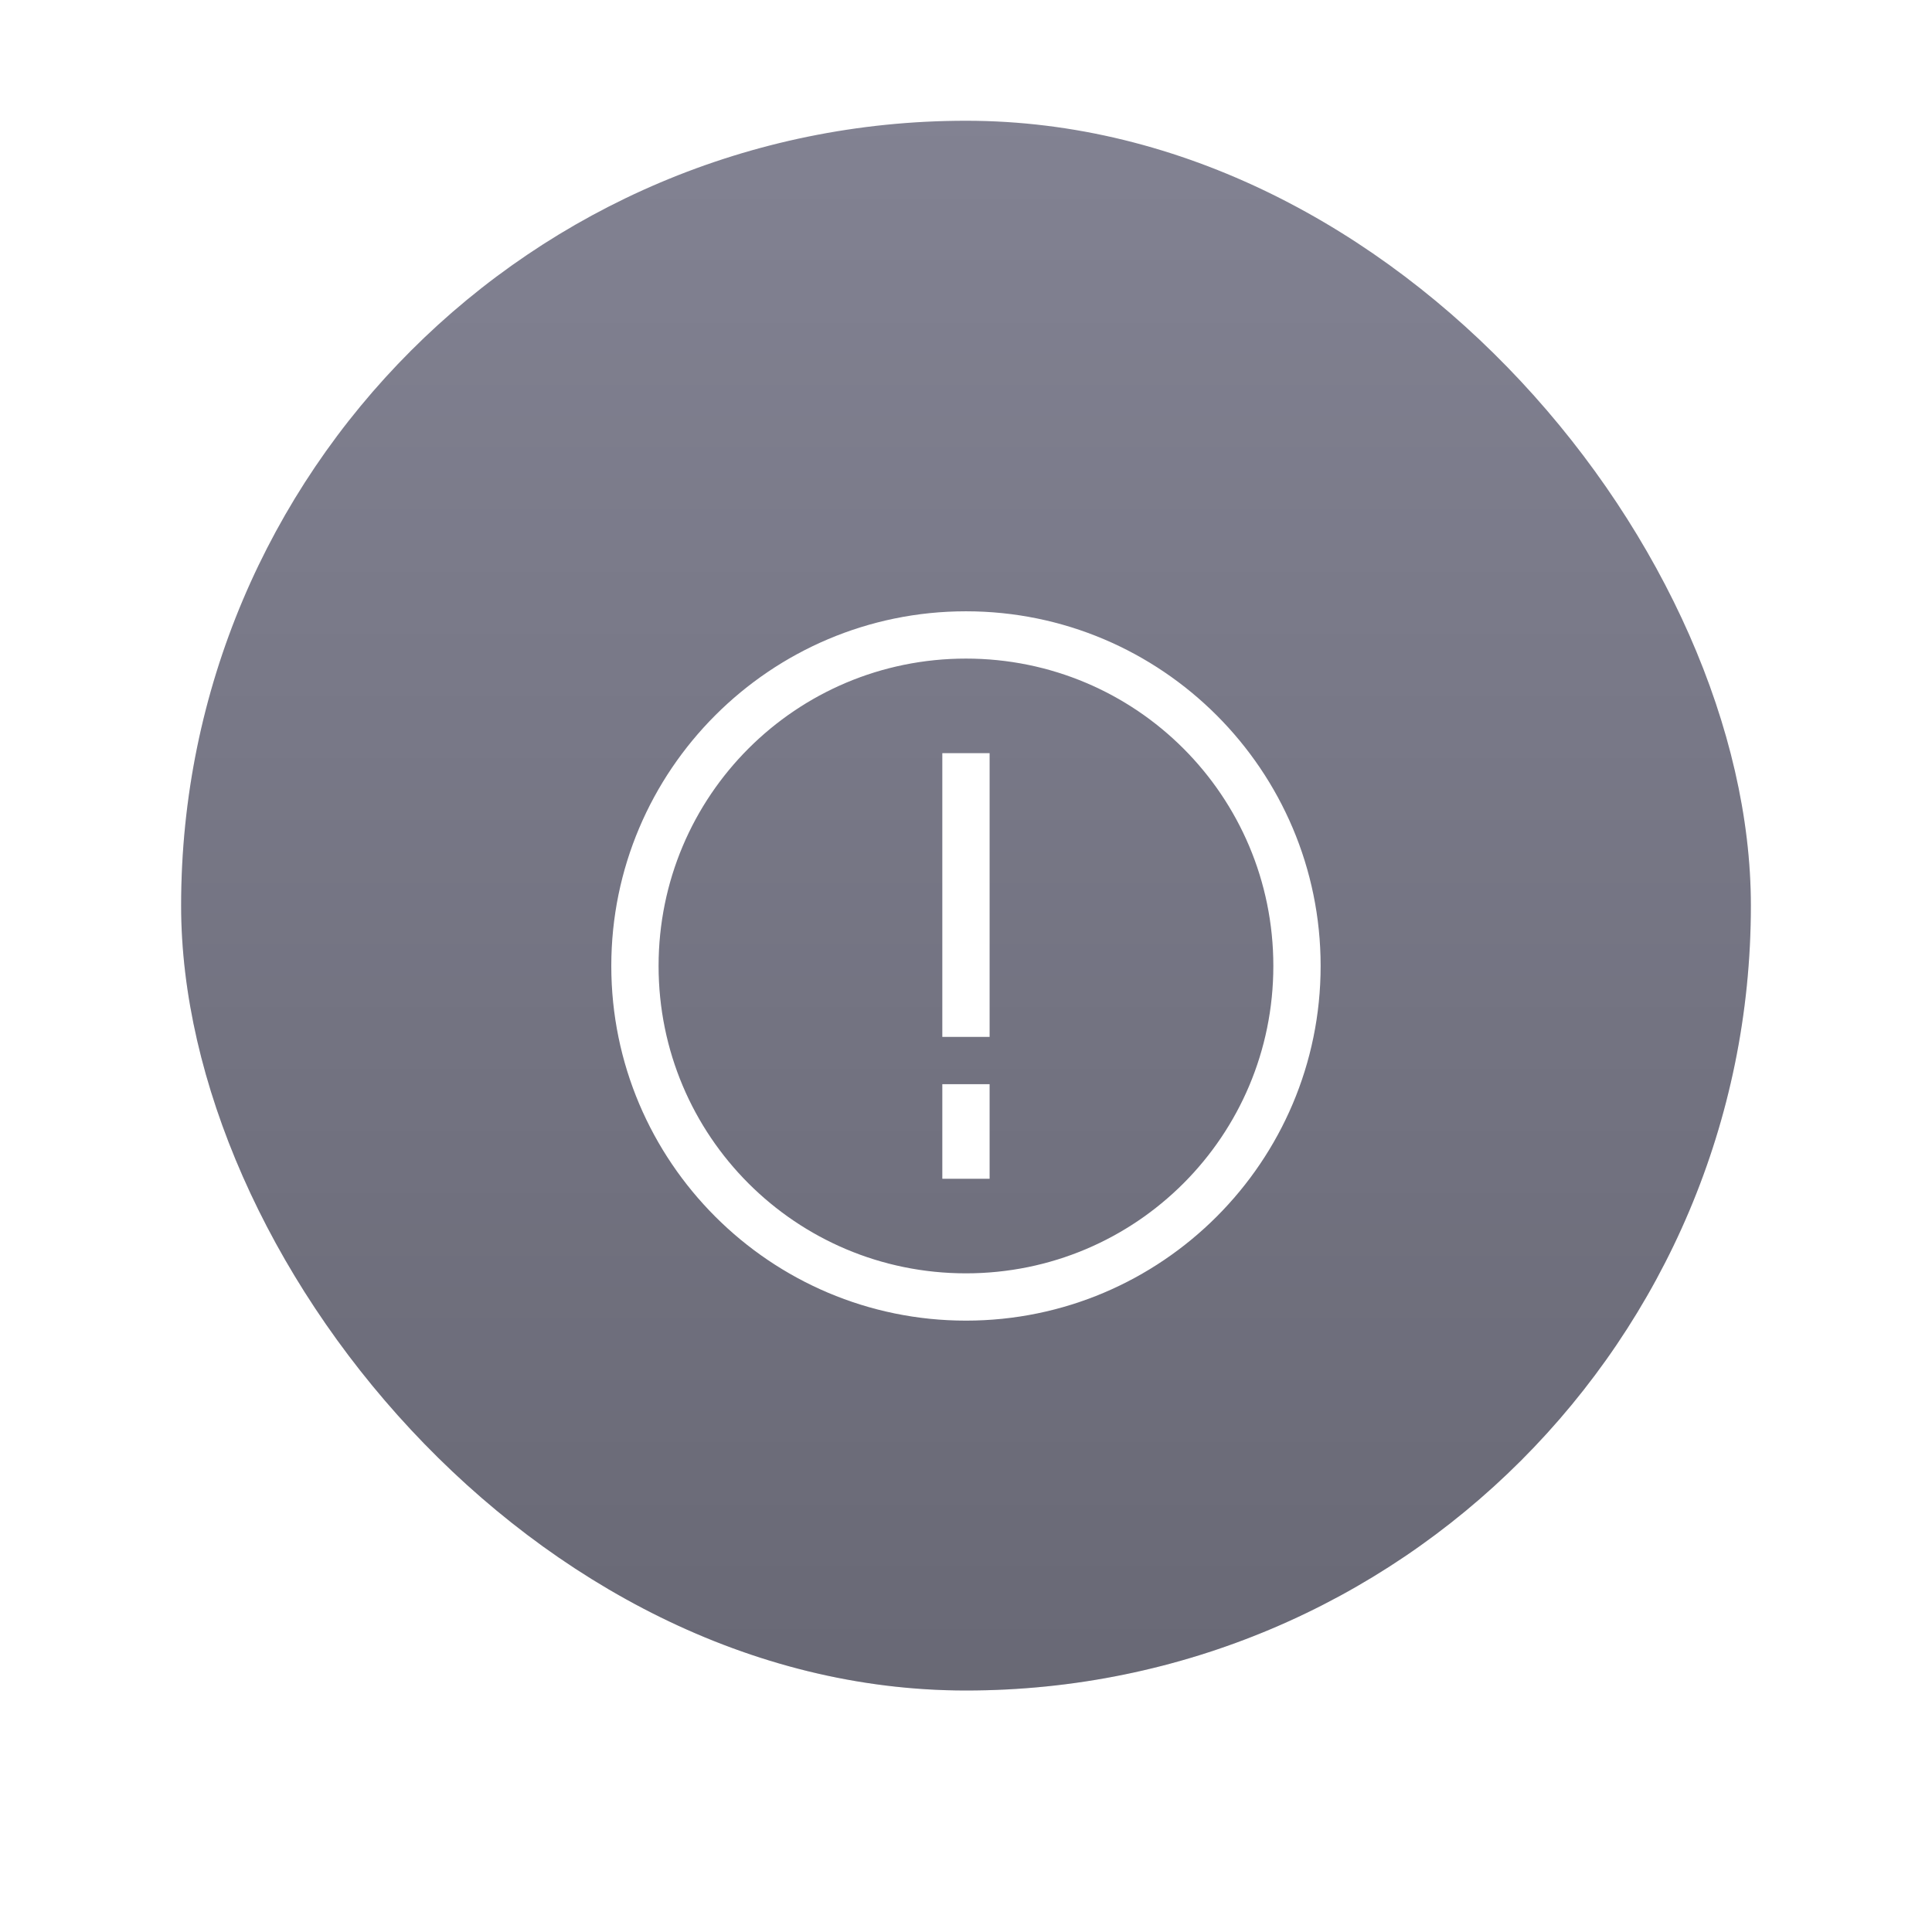 <?xml version="1.0" encoding="UTF-8" standalone="no"?>
<svg
   width="128"
   height="128"
   viewBox="0 0 128 128"
   fill="none"
   version="1.1"
   id="svg19"
   sodipodi:docname="emblem-readonly.svg"
   xml:space="preserve"
   inkscape:version="1.3 (0e150ed6c4, 2023-07-21)"
   xmlns:inkscape="http://www.inkscape.org/namespaces/inkscape"
   xmlns:sodipodi="http://sodipodi.sourceforge.net/DTD/sodipodi-0.dtd"
   xmlns="http://www.w3.org/2000/svg"
   xmlns:svg="http://www.w3.org/2000/svg"><sodipodi:namedview
     id="namedview19"
     pagecolor="#ffffff"
     bordercolor="#000000"
     borderopacity="0.25"
     inkscape:showpageshadow="2"
     inkscape:pageopacity="0.0"
     inkscape:pagecheckerboard="0"
     inkscape:deskcolor="#d1d1d1"
     inkscape:zoom="4"
     inkscape:cx="55.5"
     inkscape:cy="66.375"
     inkscape:window-width="2560"
     inkscape:window-height="1011"
     inkscape:window-x="0"
     inkscape:window-y="0"
     inkscape:window-maximized="1"
     inkscape:current-layer="svg19" /><rect
     x="12"
     y="12"
     width="104"
     height="104"
     rx="52"
     fill="#828292"
     id="rect1"
     style="mix-blend-mode:normal;fill:#828292;filter:url(#filter0_i_314_102);fill-opacity:1" /><rect
     x="12"
     y="12"
     width="104"
     height="104"
     rx="52"
     fill="url(#paint0_linear_314_102)"
     id="rect2"
     style="fill:url(#paint0_linear_314_102);stroke:none;stroke-opacity:1;filter:url(#filter0_i_314_102)"
     ry="52" /><defs
     id="defs19"><filter
       id="filter0_i_314_102"
       x="12"
       y="12"
       width="104"
       height="104"
       filterUnits="userSpaceOnUse"
       color-interpolation-filters="sRGB"><feFlood
         flood-opacity="0"
         result="BackgroundImageFix"
         id="feFlood6" /><feBlend
         mode="normal"
         in="SourceGraphic"
         in2="BackgroundImageFix"
         result="shape"
         id="feBlend6" /><feColorMatrix
         in="SourceAlpha"
         type="matrix"
         values="0 0 0 0 0 0 0 0 0 0 0 0 0 0 0 0 0 0 127 0"
         result="hardAlpha"
         id="feColorMatrix6" /><feOffset
         dy="-4"
         id="feOffset6" /><feComposite
         in2="hardAlpha"
         operator="arithmetic"
         k2="-1"
         k3="1"
         id="feComposite6"
         k1="0"
         k4="0" /><feColorMatrix
         type="matrix"
         values="0 0 0 0 0.176 0 0 0 0 0.176 0 0 0 0 0.176 0 0 0 0.1 0"
         id="feColorMatrix7" /><feBlend
         mode="normal"
         in2="shape"
         result="effect1_innerShadow_314_102"
         id="feBlend7" /></filter><filter
       id="filter1_d_314_102"
       x="20.421"
       y="23.42"
       width="88.84"
       height="88.841"
       filterUnits="userSpaceOnUse"
       color-interpolation-filters="sRGB"><feFlood
         flood-opacity="0"
         result="BackgroundImageFix"
         id="feFlood7" /><feColorMatrix
         in="SourceAlpha"
         type="matrix"
         values="0 0 0 0 0 0 0 0 0 0 0 0 0 0 0 0 0 0 127 0"
         result="hardAlpha"
         id="feColorMatrix8" /><feOffset
         dy="4"
         id="feOffset8" /><feGaussianBlur
         stdDeviation="4"
         id="feGaussianBlur8" /><feComposite
         in2="hardAlpha"
         operator="out"
         id="feComposite8" /><feColorMatrix
         type="matrix"
         values="0 0 0 0 0.176 0 0 0 0 0.176 0 0 0 0 0.176 0 0 0 0.25 0"
         id="feColorMatrix9" /><feBlend
         mode="normal"
         in2="BackgroundImageFix"
         result="effect1_dropShadow_314_102"
         id="feBlend9" /><feBlend
         mode="normal"
         in="SourceGraphic"
         in2="effect1_dropShadow_314_102"
         result="shape"
         id="feBlend10" /></filter><filter
       id="filter2_i_314_102"
       x="35.715"
       y="34.457"
       width="57.977"
       height="59.093"
       filterUnits="userSpaceOnUse"
       color-interpolation-filters="sRGB"><feFlood
         flood-opacity="0"
         result="BackgroundImageFix"
         id="feFlood10" /><feBlend
         mode="normal"
         in="SourceGraphic"
         in2="BackgroundImageFix"
         result="shape"
         id="feBlend11" /><feColorMatrix
         in="SourceAlpha"
         type="matrix"
         values="0 0 0 0 0 0 0 0 0 0 0 0 0 0 0 0 0 0 127 0"
         result="hardAlpha"
         id="feColorMatrix11" /><feOffset
         dy="-4"
         id="feOffset11" /><feComposite
         in2="hardAlpha"
         operator="arithmetic"
         k2="-1"
         k3="1"
         id="feComposite11" /><feColorMatrix
         type="matrix"
         values="0 0 0 0 0 0 0 0 0 0 0 0 0 0 0 0 0 0 0.1 0"
         id="feColorMatrix12" /><feBlend
         mode="normal"
         in2="shape"
         result="effect1_innerShadow_314_102"
         id="feBlend12" /></filter><filter
       id="filter3_i_314_102"
       x="28.421"
       y="27.42"
       width="72.84"
       height="72.841"
       filterUnits="userSpaceOnUse"
       color-interpolation-filters="sRGB"><feFlood
         flood-opacity="0"
         result="BackgroundImageFix"
         id="feFlood12" /><feBlend
         mode="normal"
         in="SourceGraphic"
         in2="BackgroundImageFix"
         result="shape"
         id="feBlend13" /><feColorMatrix
         in="SourceAlpha"
         type="matrix"
         values="0 0 0 0 0 0 0 0 0 0 0 0 0 0 0 0 0 0 127 0"
         result="hardAlpha"
         id="feColorMatrix13" /><feOffset
         dy="-4"
         id="feOffset13" /><feComposite
         in2="hardAlpha"
         operator="arithmetic"
         k2="-1"
         k3="1"
         id="feComposite13" /><feColorMatrix
         type="matrix"
         values="0 0 0 0 0 0 0 0 0 0 0 0 0 0 0 0 0 0 0.1 0"
         id="feColorMatrix14" /><feBlend
         mode="normal"
         in2="shape"
         result="effect1_innerShadow_314_102"
         id="feBlend14" /></filter><linearGradient
       id="paint0_linear_314_102"
       x1="64"
       y1="12"
       x2="64"
       y2="116"
       gradientUnits="userSpaceOnUse"><stop
         stop-color="#2D2D2D"
         stop-opacity="0"
         id="stop14"
         offset="0"
         style="stop-color:#000000;stop-opacity:0;" /><stop
         offset="1"
         stop-color="#2D2D2D"
         stop-opacity="0.2"
         id="stop15"
         style="stop-color:#000000;stop-opacity:0.198;" /></linearGradient><linearGradient
       id="paint1_linear_314_102"
       x1="73.829"
       y1="34.457"
       x2="73.829"
       y2="93.55"
       gradientUnits="userSpaceOnUse"
       gradientTransform="translate(0.761,0.233)"><stop
         stop-color="#2D2D2D"
         stop-opacity="0"
         id="stop16" /><stop
         offset="1"
         stop-color="#2D2D2D"
         stop-opacity="0.2"
         id="stop17" /></linearGradient><linearGradient
       id="paint2_linear_314_102"
       x1="76.306"
       y1="27.42"
       x2="76.306"
       y2="100.261"
       gradientUnits="userSpaceOnUse"
       gradientTransform="translate(0.761,0.233)"><stop
         stop-color="#2D2D2D"
         stop-opacity="0"
         id="stop18" /><stop
         offset="1"
         stop-color="#2D2D2D"
         stop-opacity="0.2"
         id="stop19" /></linearGradient><filter
       id="filter0_i_314_102-6"
       x="12"
       y="12"
       width="104"
       height="104"
       filterUnits="userSpaceOnUse"
       color-interpolation-filters="sRGB"><feFlood
         flood-opacity="0"
         result="BackgroundImageFix"
         id="feFlood22" /><feBlend
         mode="normal"
         in="SourceGraphic"
         in2="BackgroundImageFix"
         result="shape"
         id="feBlend24" /><feColorMatrix
         in="SourceAlpha"
         type="matrix"
         values="0 0 0 0 0 0 0 0 0 0 0 0 0 0 0 0 0 0 127 0"
         result="hardAlpha"
         id="feColorMatrix26" /><feOffset
         dy="-4"
         id="feOffset28" /><feComposite
         in2="hardAlpha"
         operator="arithmetic"
         k2="-1"
         k3="1"
         id="feComposite30" /><feColorMatrix
         type="matrix"
         values="0 0 0 0 0.176 0 0 0 0 0.176 0 0 0 0 0.176 0 0 0 0.1 0"
         id="feColorMatrix32" /><feBlend
         mode="normal"
         in2="shape"
         result="effect1_innerShadow_314_102"
         id="feBlend34" /></filter><filter
       id="filter1_d_314_102-7"
       x="20.421"
       y="23.42"
       width="88.84"
       height="88.841"
       filterUnits="userSpaceOnUse"
       color-interpolation-filters="sRGB"><feFlood
         flood-opacity="0"
         result="BackgroundImageFix"
         id="feFlood37" /><feColorMatrix
         in="SourceAlpha"
         type="matrix"
         values="0 0 0 0 0 0 0 0 0 0 0 0 0 0 0 0 0 0 127 0"
         result="hardAlpha"
         id="feColorMatrix39" /><feOffset
         dy="4"
         id="feOffset41" /><feGaussianBlur
         stdDeviation="4"
         id="feGaussianBlur43" /><feComposite
         in2="hardAlpha"
         operator="out"
         id="feComposite45" /><feColorMatrix
         type="matrix"
         values="0 0 0 0 0.176 0 0 0 0 0.176 0 0 0 0 0.176 0 0 0 0.25 0"
         id="feColorMatrix47" /><feBlend
         mode="normal"
         in2="BackgroundImageFix"
         result="effect1_dropShadow_314_102"
         id="feBlend49" /><feBlend
         mode="normal"
         in="SourceGraphic"
         in2="effect1_dropShadow_314_102"
         result="shape"
         id="feBlend51" /></filter><filter
       id="filter2_i_314_102-5"
       x="35.715"
       y="34.457"
       width="57.977"
       height="59.093"
       filterUnits="userSpaceOnUse"
       color-interpolation-filters="sRGB"><feFlood
         flood-opacity="0"
         result="BackgroundImageFix"
         id="feFlood54" /><feBlend
         mode="normal"
         in="SourceGraphic"
         in2="BackgroundImageFix"
         result="shape"
         id="feBlend56" /><feColorMatrix
         in="SourceAlpha"
         type="matrix"
         values="0 0 0 0 0 0 0 0 0 0 0 0 0 0 0 0 0 0 127 0"
         result="hardAlpha"
         id="feColorMatrix58" /><feOffset
         dy="-4"
         id="feOffset60" /><feComposite
         in2="hardAlpha"
         operator="arithmetic"
         k2="-1"
         k3="1"
         id="feComposite62" /><feColorMatrix
         type="matrix"
         values="0 0 0 0 0 0 0 0 0 0 0 0 0 0 0 0 0 0 0.1 0"
         id="feColorMatrix64" /><feBlend
         mode="normal"
         in2="shape"
         result="effect1_innerShadow_314_102"
         id="feBlend66" /></filter><filter
       id="filter3_i_314_102-3"
       x="28.421"
       y="27.42"
       width="72.84"
       height="72.841"
       filterUnits="userSpaceOnUse"
       color-interpolation-filters="sRGB"><feFlood
         flood-opacity="0"
         result="BackgroundImageFix"
         id="feFlood69" /><feBlend
         mode="normal"
         in="SourceGraphic"
         in2="BackgroundImageFix"
         result="shape"
         id="feBlend71" /><feColorMatrix
         in="SourceAlpha"
         type="matrix"
         values="0 0 0 0 0 0 0 0 0 0 0 0 0 0 0 0 0 0 127 0"
         result="hardAlpha"
         id="feColorMatrix73" /><feOffset
         dy="-4"
         id="feOffset75" /><feComposite
         in2="hardAlpha"
         operator="arithmetic"
         k2="-1"
         k3="1"
         id="feComposite77" /><feColorMatrix
         type="matrix"
         values="0 0 0 0 0 0 0 0 0 0 0 0 0 0 0 0 0 0 0.1 0"
         id="feColorMatrix79" /><feBlend
         mode="normal"
         in2="shape"
         result="effect1_innerShadow_314_102"
         id="feBlend81" /></filter><linearGradient
       id="paint0_linear_314_102-5"
       x1="64"
       y1="12"
       x2="64"
       y2="116"
       gradientUnits="userSpaceOnUse"
       gradientTransform="translate(80.555,-7.015)"><stop
         stop-color="#2D2D2D"
         stop-opacity="0"
         id="stop84" /><stop
         offset="1"
         stop-color="#2D2D2D"
         stop-opacity="0.2"
         id="stop86" /></linearGradient><style
       id="current-color-scheme"
       type="text/css">.ColorScheme-Text { color:#363636; }</style></defs><g
     id="g1"
     transform="matrix(3.133,0,0,3.133,40.5,37.367)"
     style="stroke-width:0.319;fill:#ffffff"><rect
       style="fill:#ffffff;fill-opacity:1;stroke:none;stroke-width:0.319;stroke-linecap:round;stroke-linejoin:round;stop-color:#000000"
       id="rect926"
       width="1"
       height="6"
       x="7"
       y="-10"
       transform="scale(1,-1)" /><rect
       style="fill:#ffffff;fill-opacity:1;stroke:none;stroke-width:0.319;stroke-linecap:round;stroke-linejoin:round;stop-color:#000000"
       id="rect972"
       width="1"
       height="2"
       x="7"
       y="-13"
       transform="scale(1,-1)" /><path
       style="color:#000000;fill:#ffffff;stroke-width:0.319;stroke-linecap:round;stroke-linejoin:round;-inkscape-stroke:none"
       d="M 7.5,1 C 3.364,1 0,4.364 0,8.5 0,12.636 3.364,16 7.5,16 11.636,16 15,12.636 15,8.5 15,4.364 11.636,1 7.5,1 Z m 0,1 C 11.096,2 14,4.904 14,8.5 14,12.096 11.096,15 7.5,15 3.904,15 1,12.096 1,8.5 1,4.904 3.904,2 7.5,2 Z"
       id="path1076" /></g></svg>
